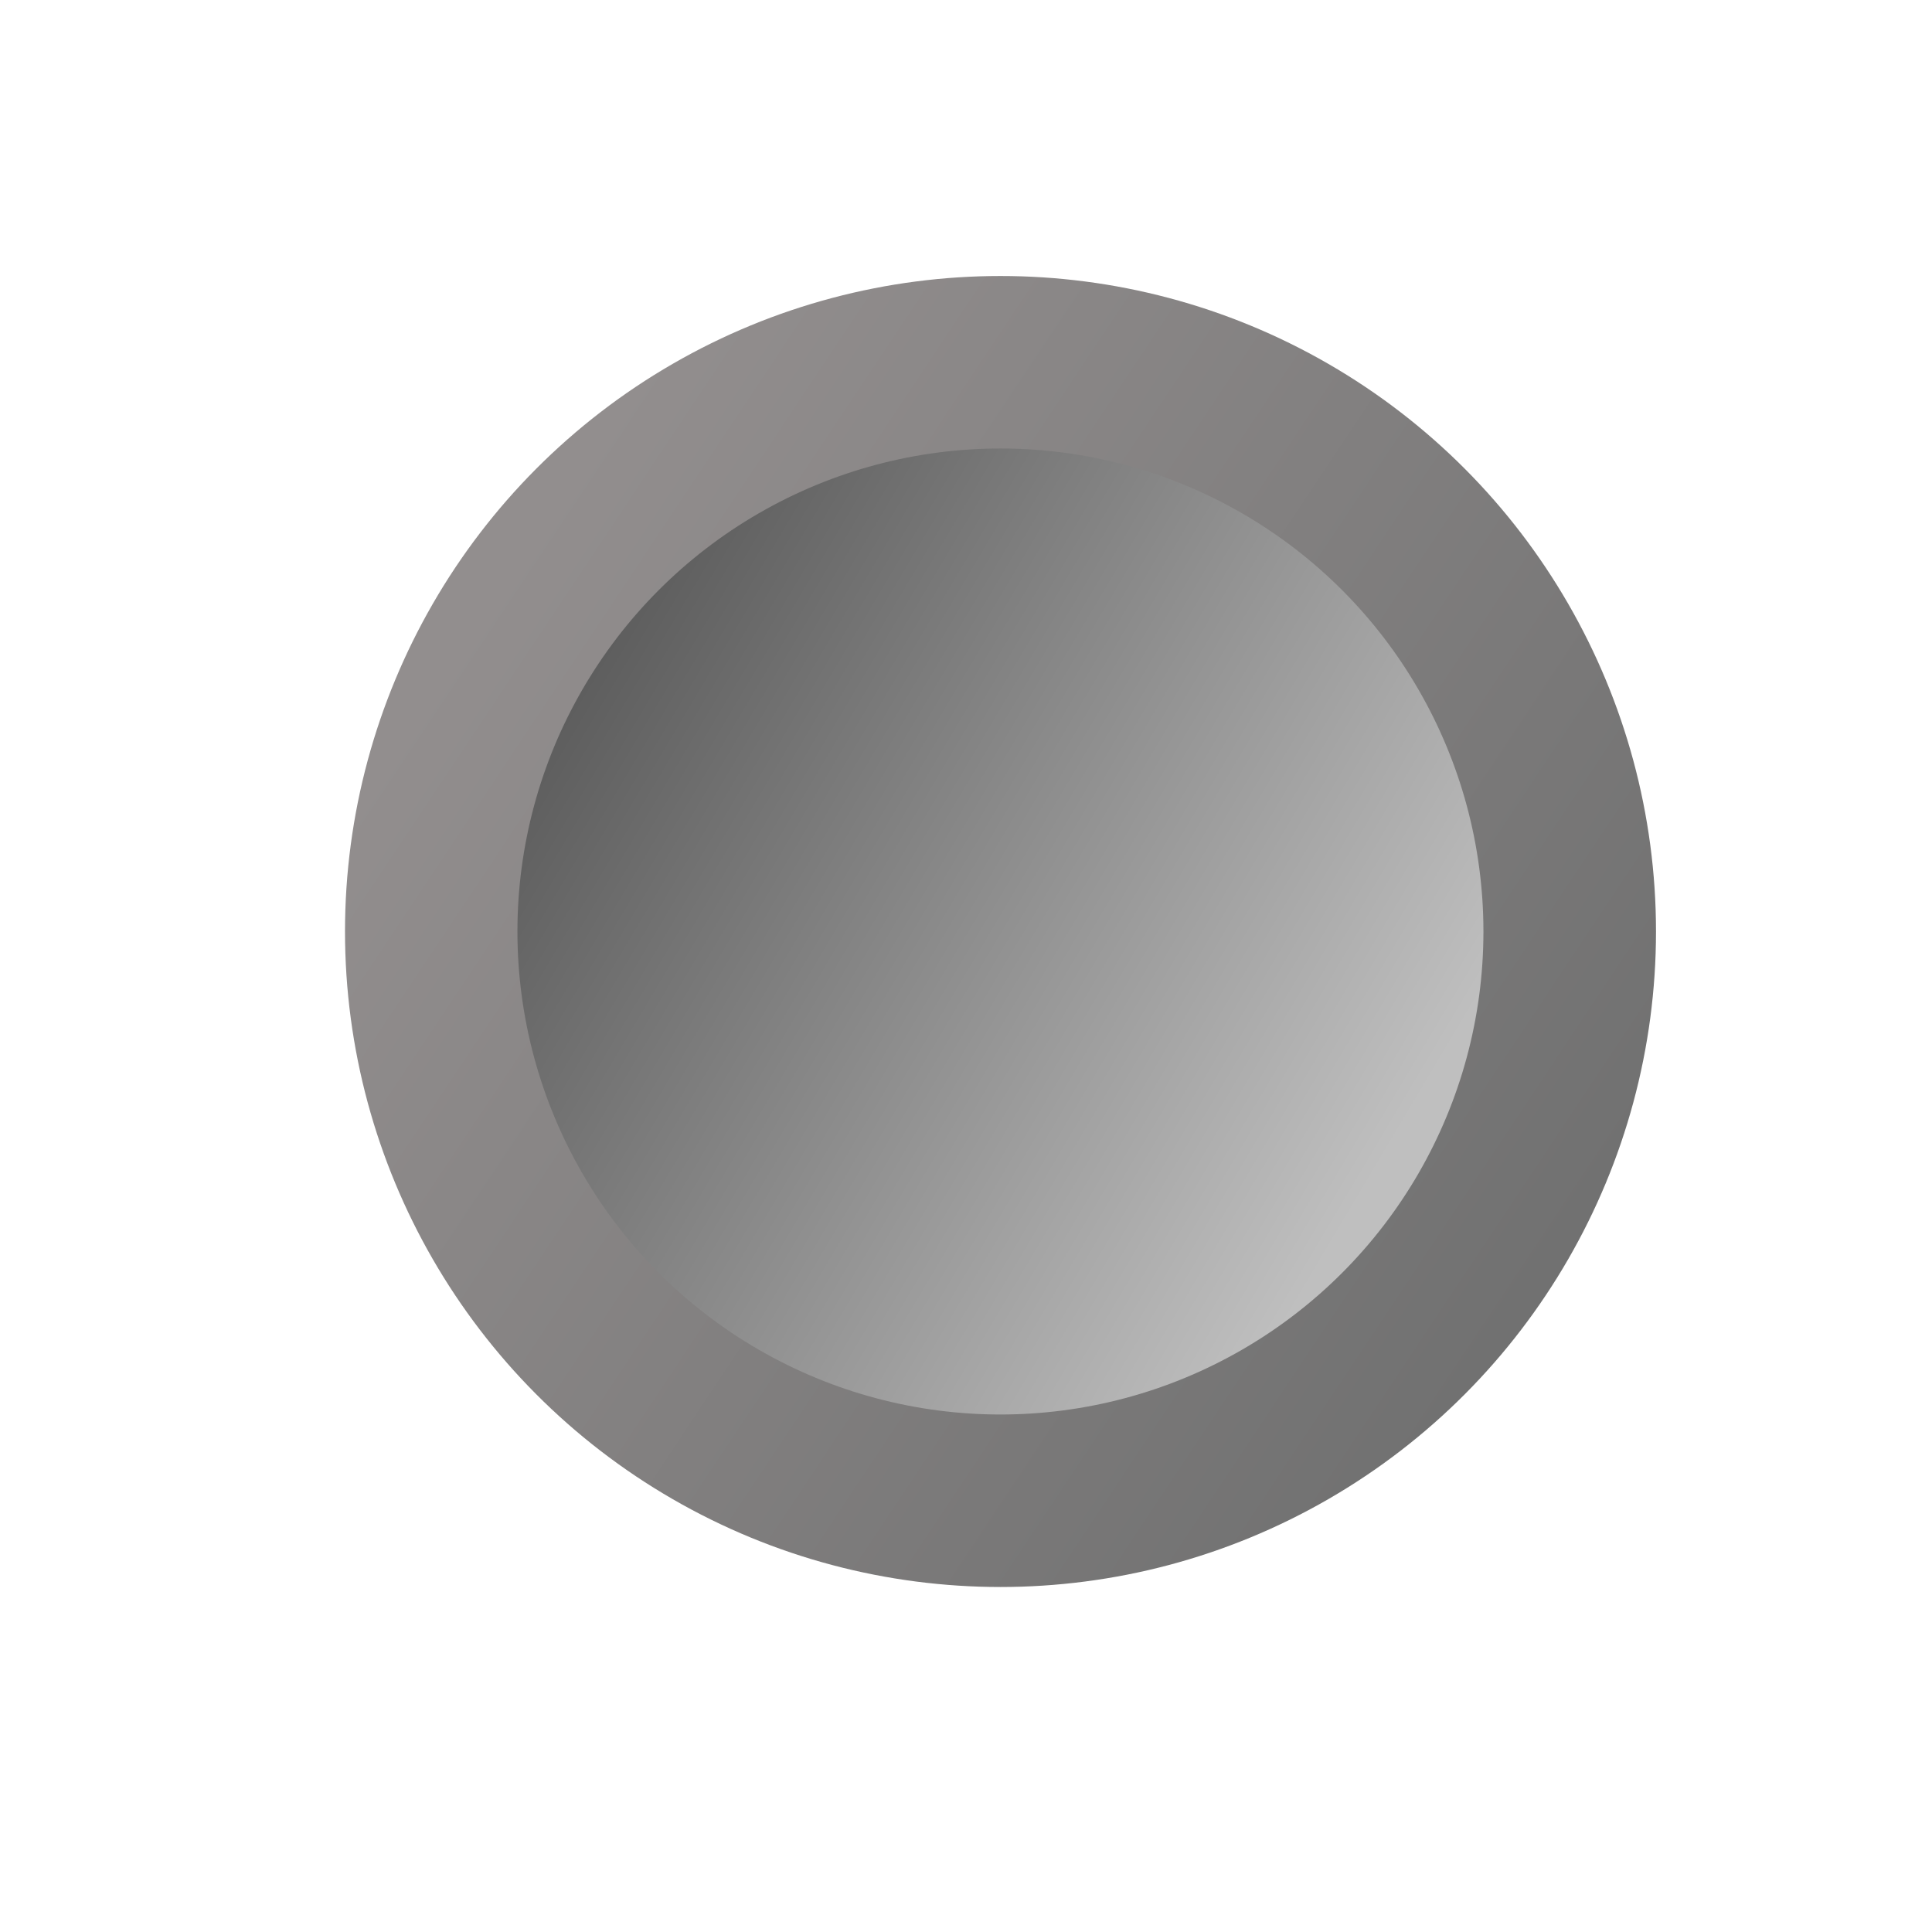 <svg xmlns="http://www.w3.org/2000/svg" xmlns:xlink="http://www.w3.org/1999/xlink" width="28" height="28" viewBox="0 0 28 28">
  <defs>
    <style>
      .cls-1 {
        fill: #fff;
        stroke: #707070;
        opacity: 0;
      }

      .cls-2 {
        fill: url(#linear-gradient);
      }

      .cls-3 {
        fill: url(#linear-gradient-2);
      }

      .cls-4 {
        stroke: none;
      }

      .cls-5 {
        fill: none;
      }
    </style>
    <linearGradient id="linear-gradient" x1="0.902" y1="0.787" x2="0.098" y2="0.252" gradientUnits="objectBoundingBox">
      <stop offset="0" stop-color="#717171"/>
      <stop offset="1" stop-color="#928e8e"/>
    </linearGradient>
    <linearGradient id="linear-gradient-2" x1="0.05" y1="0.268" x2="0.879" y2="0.76" gradientUnits="objectBoundingBox">
      <stop offset="0" stop-color="#5d5d5d"/>
      <stop offset="1" stop-color="#bfbfbf"/>
    </linearGradient>
  </defs>
  <g id="组_19467" data-name="组 19467" transform="translate(-1241 -572)">
    <g id="矩形_13591" data-name="矩形 13591" class="cls-1" transform="translate(1241 572)">
      <rect class="cls-4" width="28" height="28"/>
      <rect class="cls-5" x="0.5" y="0.5" width="27" height="27"/>
    </g>
    <g id="组_5946" data-name="组 5946" transform="translate(-17.506 -26.506)">
      <circle id="椭圆_449" data-name="椭圆 449" class="cls-2" cx="9.5" cy="9.5" r="9.5" transform="translate(1263.506 602.506)"/>
      <ellipse id="椭圆_452" data-name="椭圆 452" class="cls-3" cx="7" cy="7" rx="7" ry="7" transform="translate(1266.005 605.006)"/>
    </g>
  </g>
</svg>
